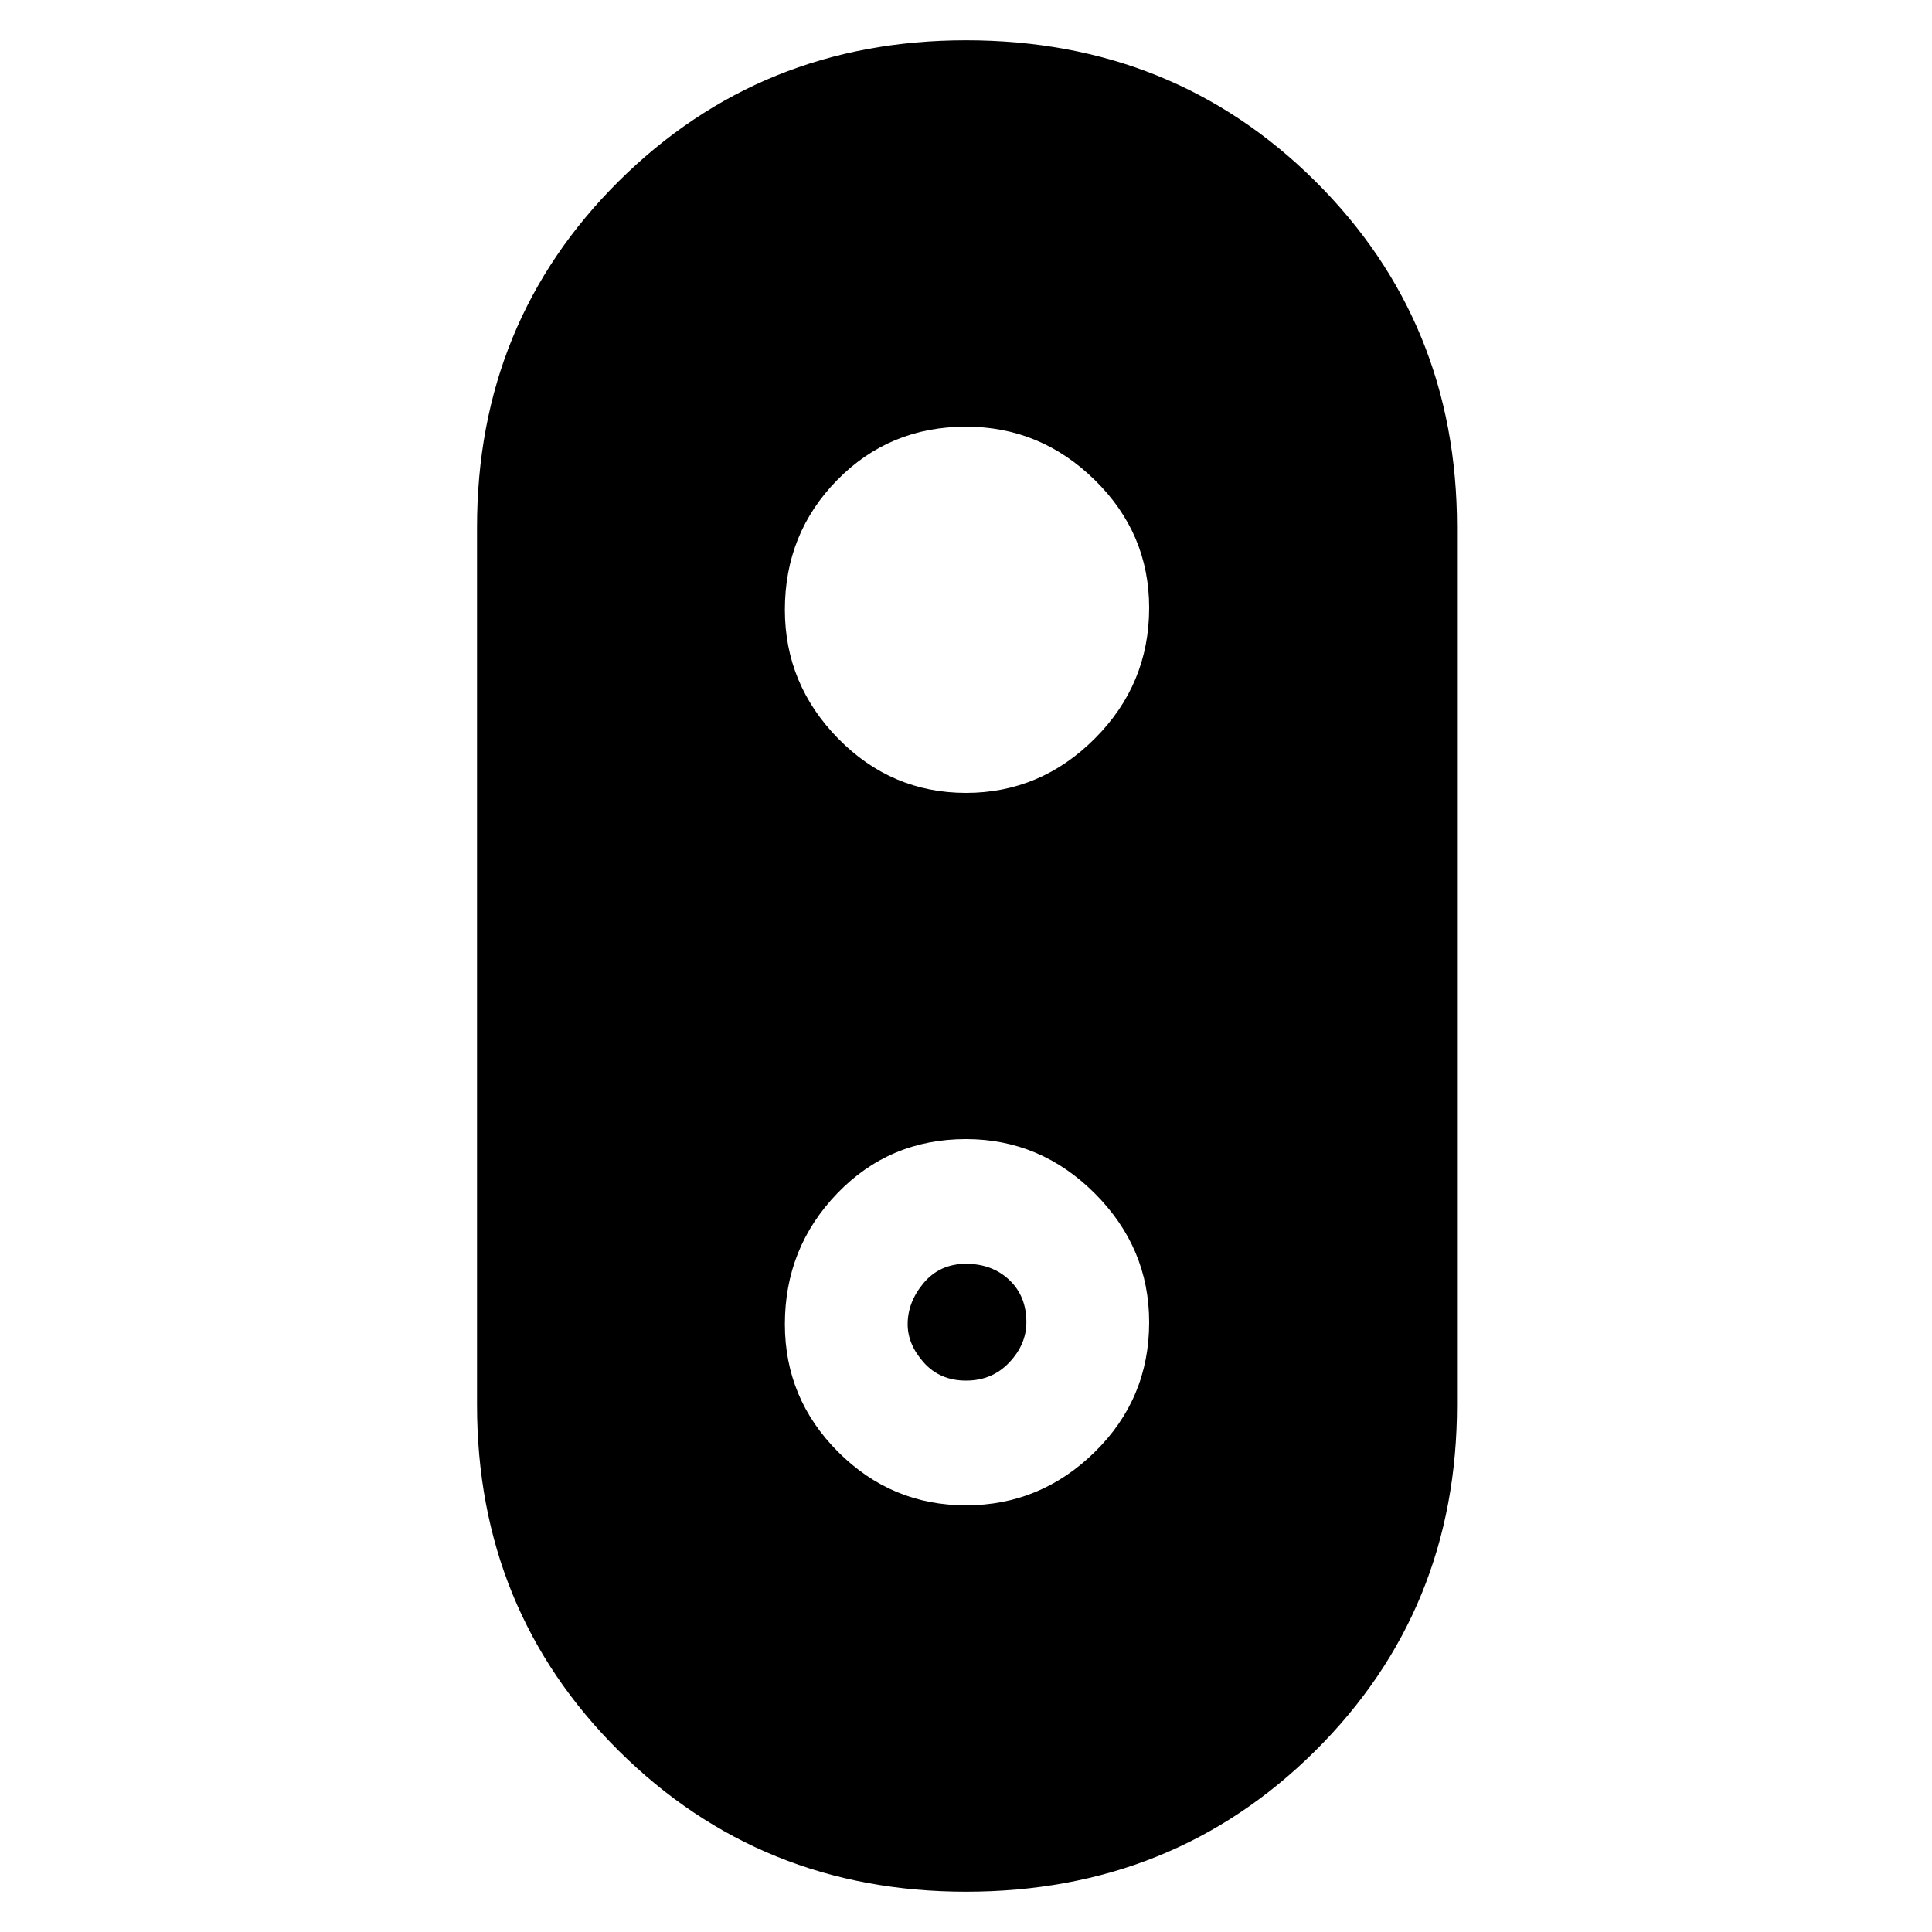 <svg xmlns="http://www.w3.org/2000/svg" height="20" width="20"><path d="M10 19.583q-2.125 0-3.594-1.458-1.468-1.458-1.468-3.583V5.458q0-2.125 1.468-3.583Q7.875.417 10 .417q2.146 0 3.615 1.458 1.468 1.458 1.468 3.583v9.084q0 2.125-1.468 3.583-1.469 1.458-3.615 1.458Zm0-4q.771 0 1.333-.552.563-.552.563-1.343 0-.771-.563-1.334-.562-.562-1.333-.562-.792 0-1.333.562-.542.563-.542 1.354 0 .771.552 1.323.552.552 1.323.552Zm0-1.291q-.271 0-.438-.188-.166-.187-.166-.396 0-.229.166-.427.167-.198.438-.198t.448.167q.177.167.177.438 0 .229-.177.416-.177.188-.448.188Zm0-6.084q.771 0 1.333-.562.563-.563.563-1.354 0-.771-.563-1.323-.562-.552-1.333-.552-.792 0-1.333.552-.542.552-.542 1.343 0 .771.552 1.334.552.562 1.323.562Z"/></svg>